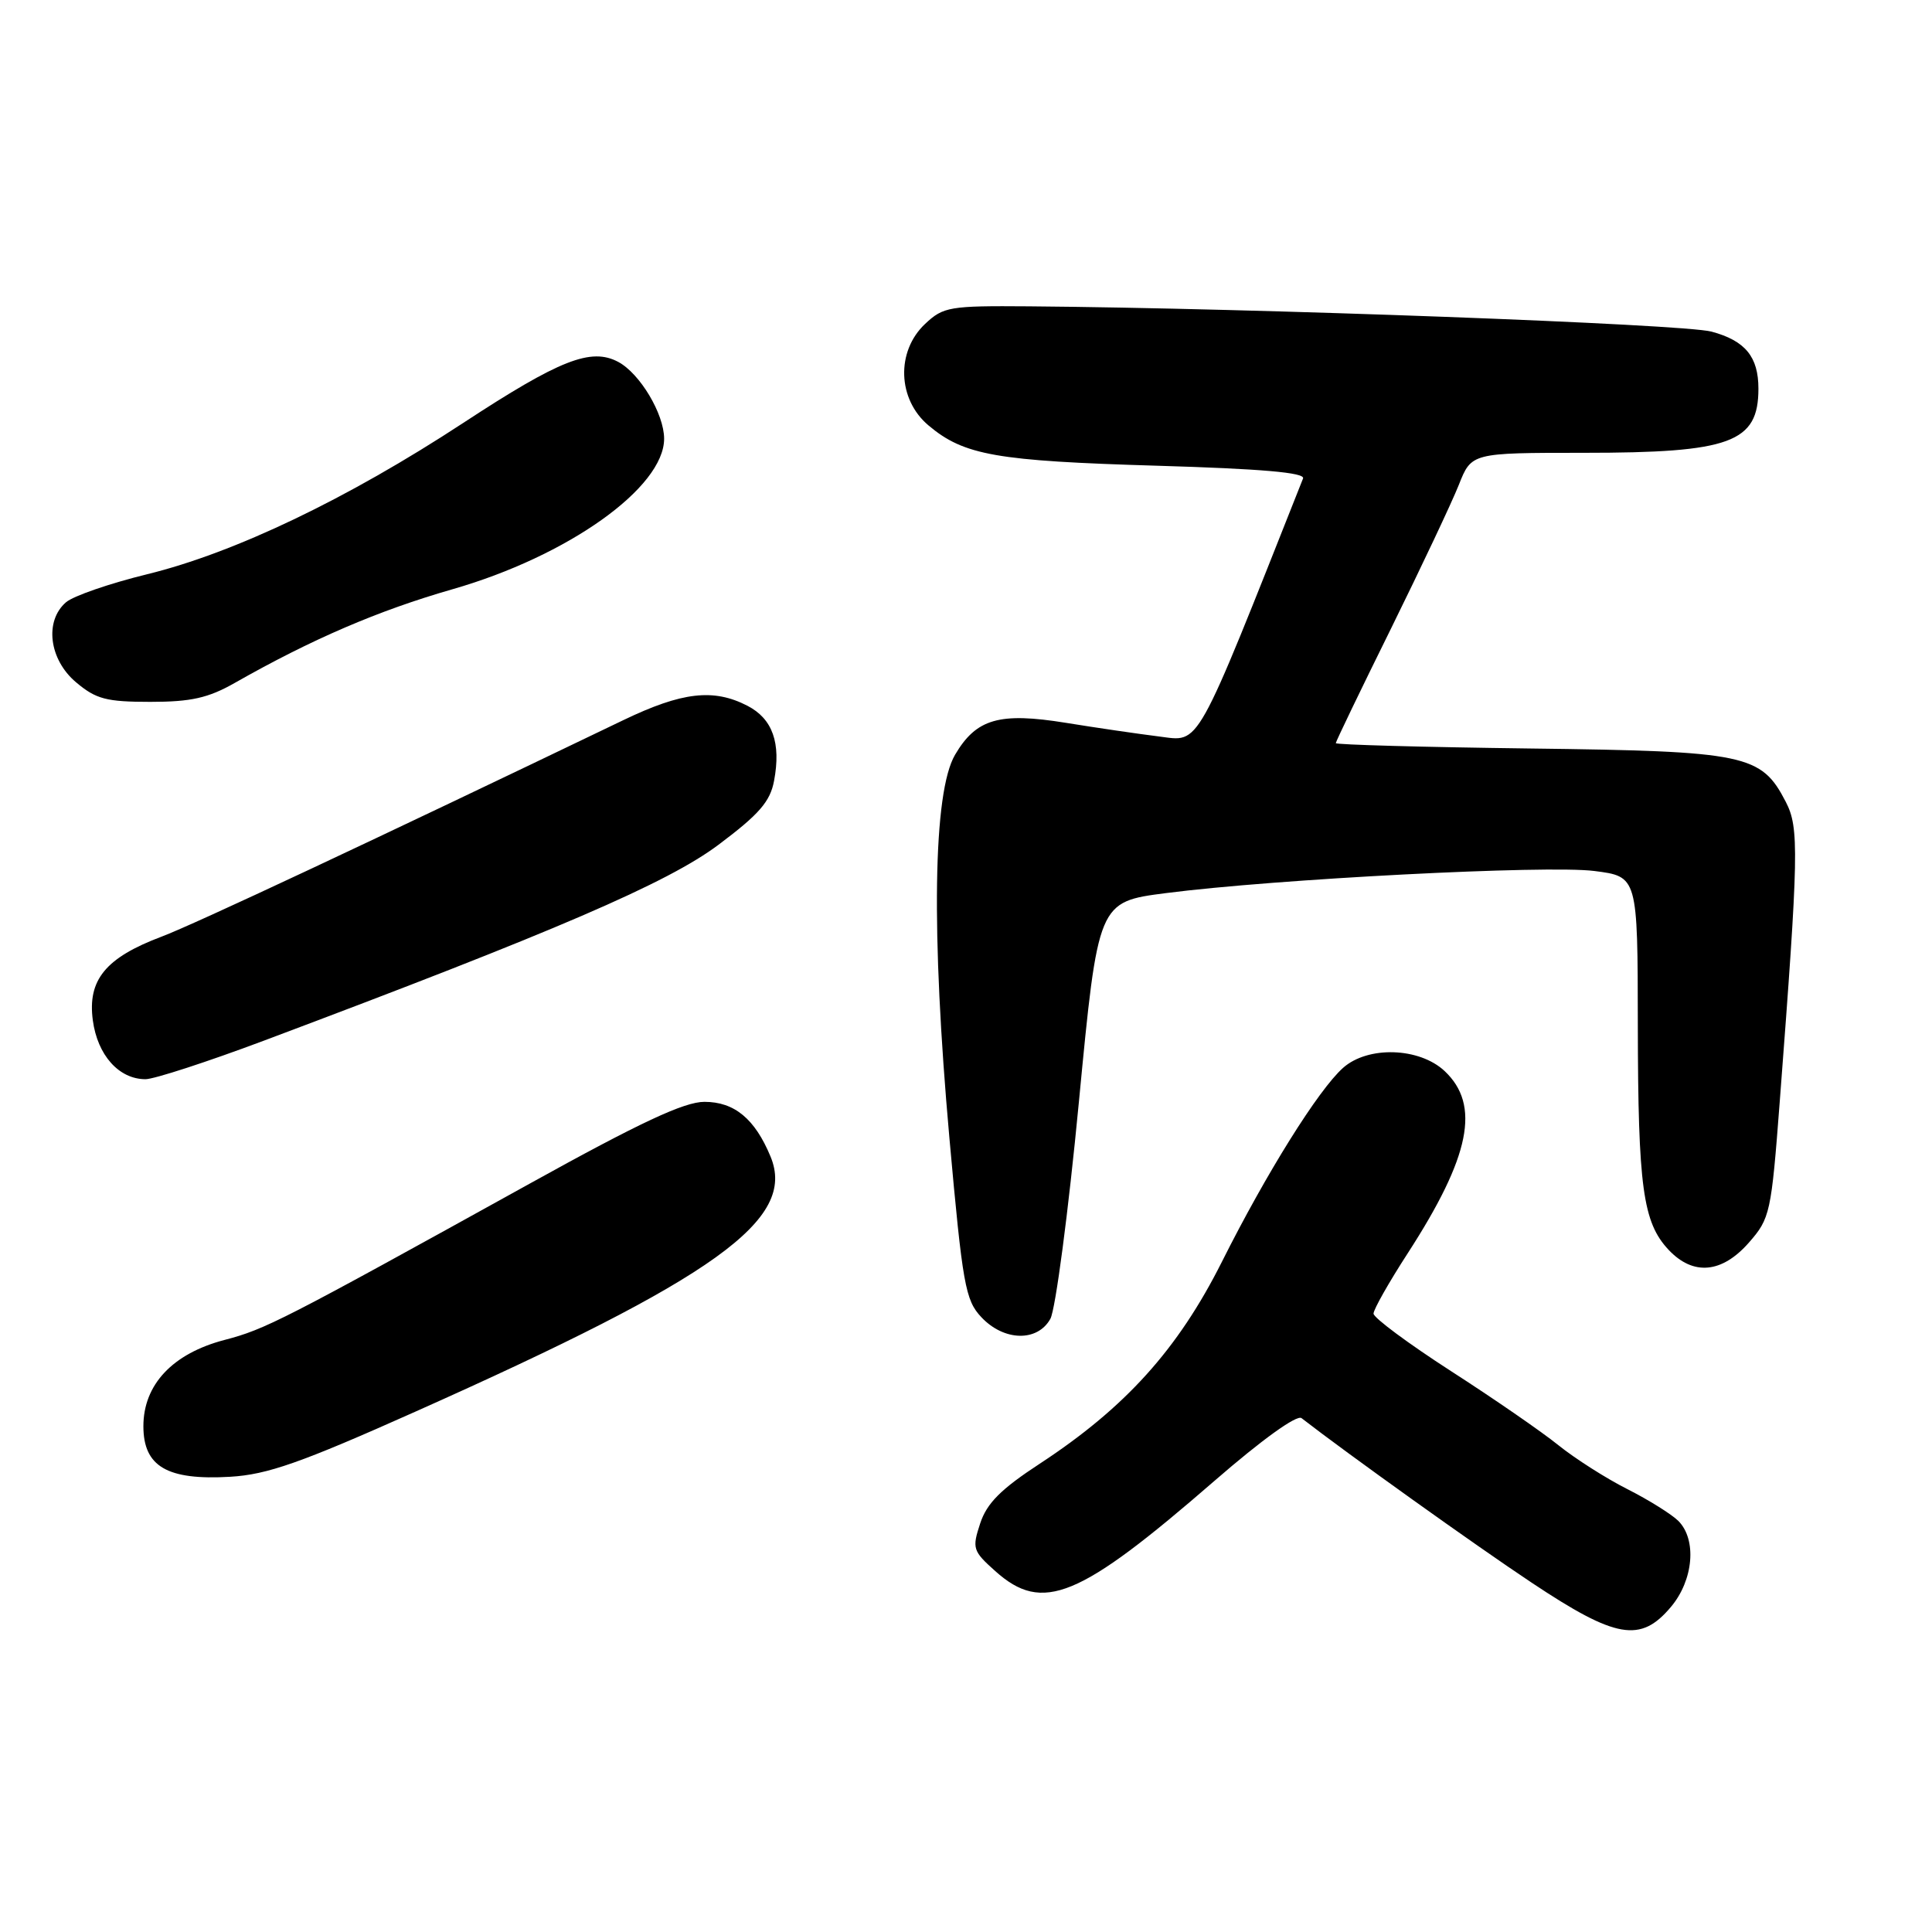 <?xml version="1.0" encoding="UTF-8" standalone="no"?>
<!DOCTYPE svg PUBLIC "-//W3C//DTD SVG 1.1//EN" "http://www.w3.org/Graphics/SVG/1.1/DTD/svg11.dtd" >
<svg xmlns="http://www.w3.org/2000/svg" xmlns:xlink="http://www.w3.org/1999/xlink" version="1.1" viewBox="0 0 256 256">
 <g >
 <path fill="currentColor"
d=" M 221.41 212.92 C 224.40 209.37 224.86 204.01 222.39 201.53 C 221.50 200.65 218.47 198.75 215.64 197.32 C 212.81 195.89 208.70 193.27 206.50 191.50 C 204.30 189.72 197.89 185.30 192.25 181.67 C 186.61 178.03 182.00 174.61 182.00 174.06 C 182.00 173.51 184.05 169.89 186.56 166.02 C 194.82 153.24 196.20 146.42 191.42 141.92 C 188.07 138.78 181.26 138.56 177.96 141.50 C 174.70 144.40 167.80 155.44 161.91 167.19 C 156.08 178.80 149.11 186.52 137.77 193.95 C 132.63 197.31 130.76 199.18 129.88 201.86 C 128.79 205.17 128.90 205.52 131.88 208.18 C 138.16 213.80 142.96 211.82 160.96 196.19 C 167.20 190.77 171.84 187.43 172.46 187.91 C 178.54 192.63 195.43 204.71 202.95 209.71 C 214.13 217.15 217.38 217.72 221.41 212.92 Z  M 55.00 187.07 C 94.92 169.26 105.57 161.61 102.10 153.25 C 100.03 148.25 97.31 146.00 93.34 146.00 C 90.66 146.00 84.84 148.72 70.13 156.87 C 37.29 175.05 35.18 176.13 29.75 177.55 C 22.87 179.35 19.00 183.47 19.00 188.98 C 19.00 194.33 22.16 196.17 30.50 195.68 C 35.42 195.39 39.82 193.85 55.00 187.07 Z  M 139.18 174.75 C 139.86 173.51 141.57 160.57 142.96 146.00 C 145.50 119.50 145.50 119.50 154.50 118.34 C 169.01 116.47 205.01 114.61 211.25 115.41 C 217.00 116.14 217.00 116.14 217.02 135.82 C 217.05 157.32 217.69 161.97 221.09 165.60 C 224.35 169.07 228.15 168.73 231.73 164.66 C 234.55 161.44 234.70 160.77 235.83 145.91 C 238.35 112.94 238.41 109.69 236.62 106.24 C 233.37 99.95 231.37 99.54 202.75 99.18 C 188.59 99.00 177.00 98.68 177.00 98.47 C 177.00 98.26 180.29 91.43 184.31 83.30 C 188.32 75.16 192.37 66.59 193.30 64.25 C 194.98 60.00 194.98 60.00 209.84 60.00 C 229.32 60.00 233.00 58.65 233.00 51.50 C 233.00 47.27 231.25 45.14 226.78 43.94 C 223.05 42.94 166.21 40.83 136.33 40.59 C 125.82 40.51 125.00 40.64 122.58 42.92 C 118.71 46.56 118.92 52.92 123.03 56.37 C 127.73 60.33 132.00 61.08 153.30 61.71 C 167.14 62.12 172.97 62.62 172.66 63.40 C 158.21 99.84 159.09 98.27 153.60 97.59 C 150.80 97.24 145.24 96.43 141.25 95.78 C 132.41 94.35 129.36 95.23 126.55 100.01 C 123.63 104.98 123.36 123.52 125.80 150.78 C 127.55 170.26 127.91 172.28 130.03 174.53 C 133.03 177.73 137.47 177.83 139.18 174.75 Z  M 34.92 137.91 C 73.66 123.37 88.47 116.99 95.21 111.93 C 100.59 107.90 102.06 106.21 102.57 103.45 C 103.51 98.45 102.37 95.24 99.04 93.52 C 94.55 91.20 90.38 91.68 82.60 95.42 C 49.42 111.37 25.67 122.51 21.41 124.11 C 14.00 126.90 11.58 129.84 12.30 135.20 C 12.92 139.82 15.76 143.00 19.28 143.00 C 20.41 143.00 27.45 140.71 34.92 137.91 Z  M 31.09 90.50 C 41.31 84.69 50.13 80.90 59.95 78.08 C 75.25 73.69 88.01 64.61 88.00 58.12 C 87.99 54.84 84.80 49.50 81.93 47.96 C 78.32 46.03 74.18 47.65 61.38 56.04 C 46.00 66.12 31.09 73.25 19.50 76.09 C 14.55 77.30 9.71 78.97 8.75 79.80 C 5.86 82.29 6.50 87.40 10.08 90.41 C 12.72 92.64 14.10 93.00 19.92 93.00 C 25.30 93.00 27.59 92.49 31.09 90.50 Z "/>
</g>
</svg>
